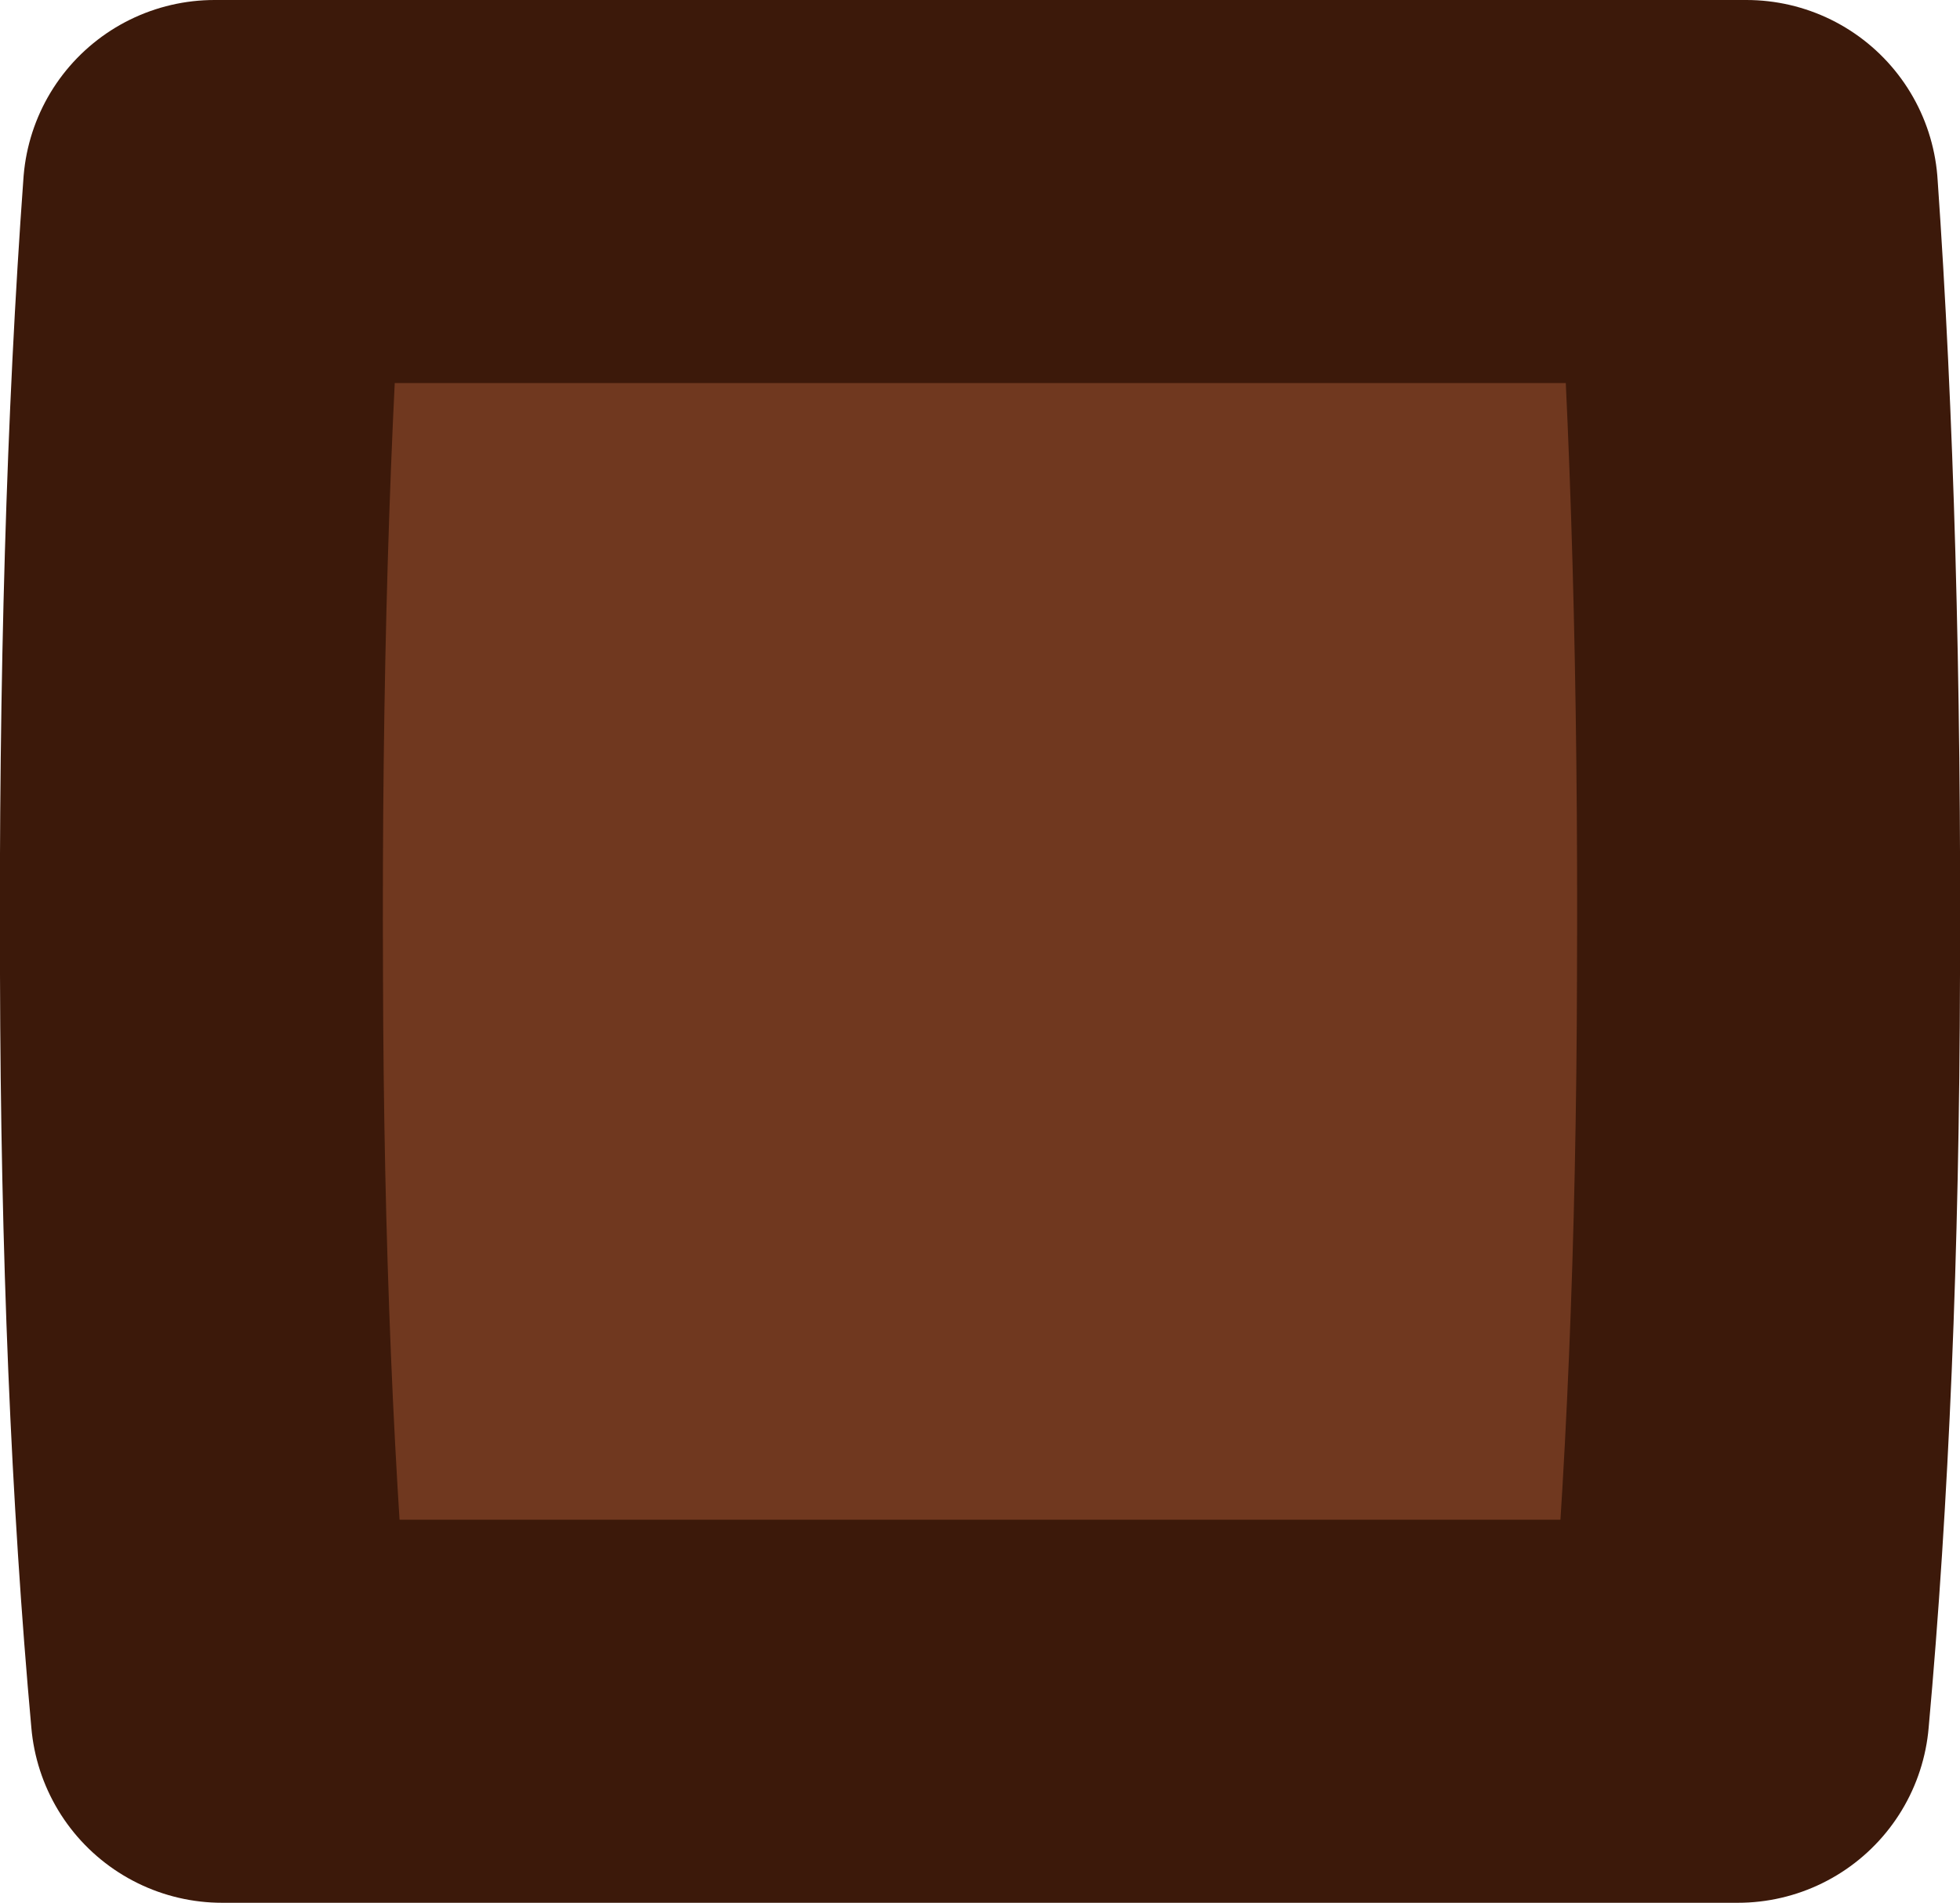 <?xml version="1.0" encoding="UTF-8" standalone="no"?>
<svg xmlns:xlink="http://www.w3.org/1999/xlink" height="99.35px" width="102.35px" xmlns="http://www.w3.org/2000/svg">
  <g transform="matrix(1.0, 0.0, 0.0, 1.0, 57.2, -22.8)">
    <path d="M34.0 32.8 Q35.25 50.65 35.15 73.7 35.1 95.05 33.55 112.15 L-45.6 112.15 Q-47.15 95.05 -47.2 73.7 -47.3 50.65 -46.0 32.8 L-7.6 32.8 -4.45 32.8 34.0 32.8" fill="#70381f" fill-rule="evenodd" stroke="none"/>
    <path d="M34.0 32.8 L-4.45 32.8 -7.6 32.8 -46.0 32.8 Q-47.3 50.65 -47.2 73.7 -47.15 95.05 -45.6 112.15 L33.55 112.15 Q35.1 95.05 35.15 73.7 35.25 50.65 34.0 32.8 Z" fill="none" stroke="#3c190a" stroke-linecap="round" stroke-linejoin="round" stroke-width="20.0"/>
  </g>
</svg>
